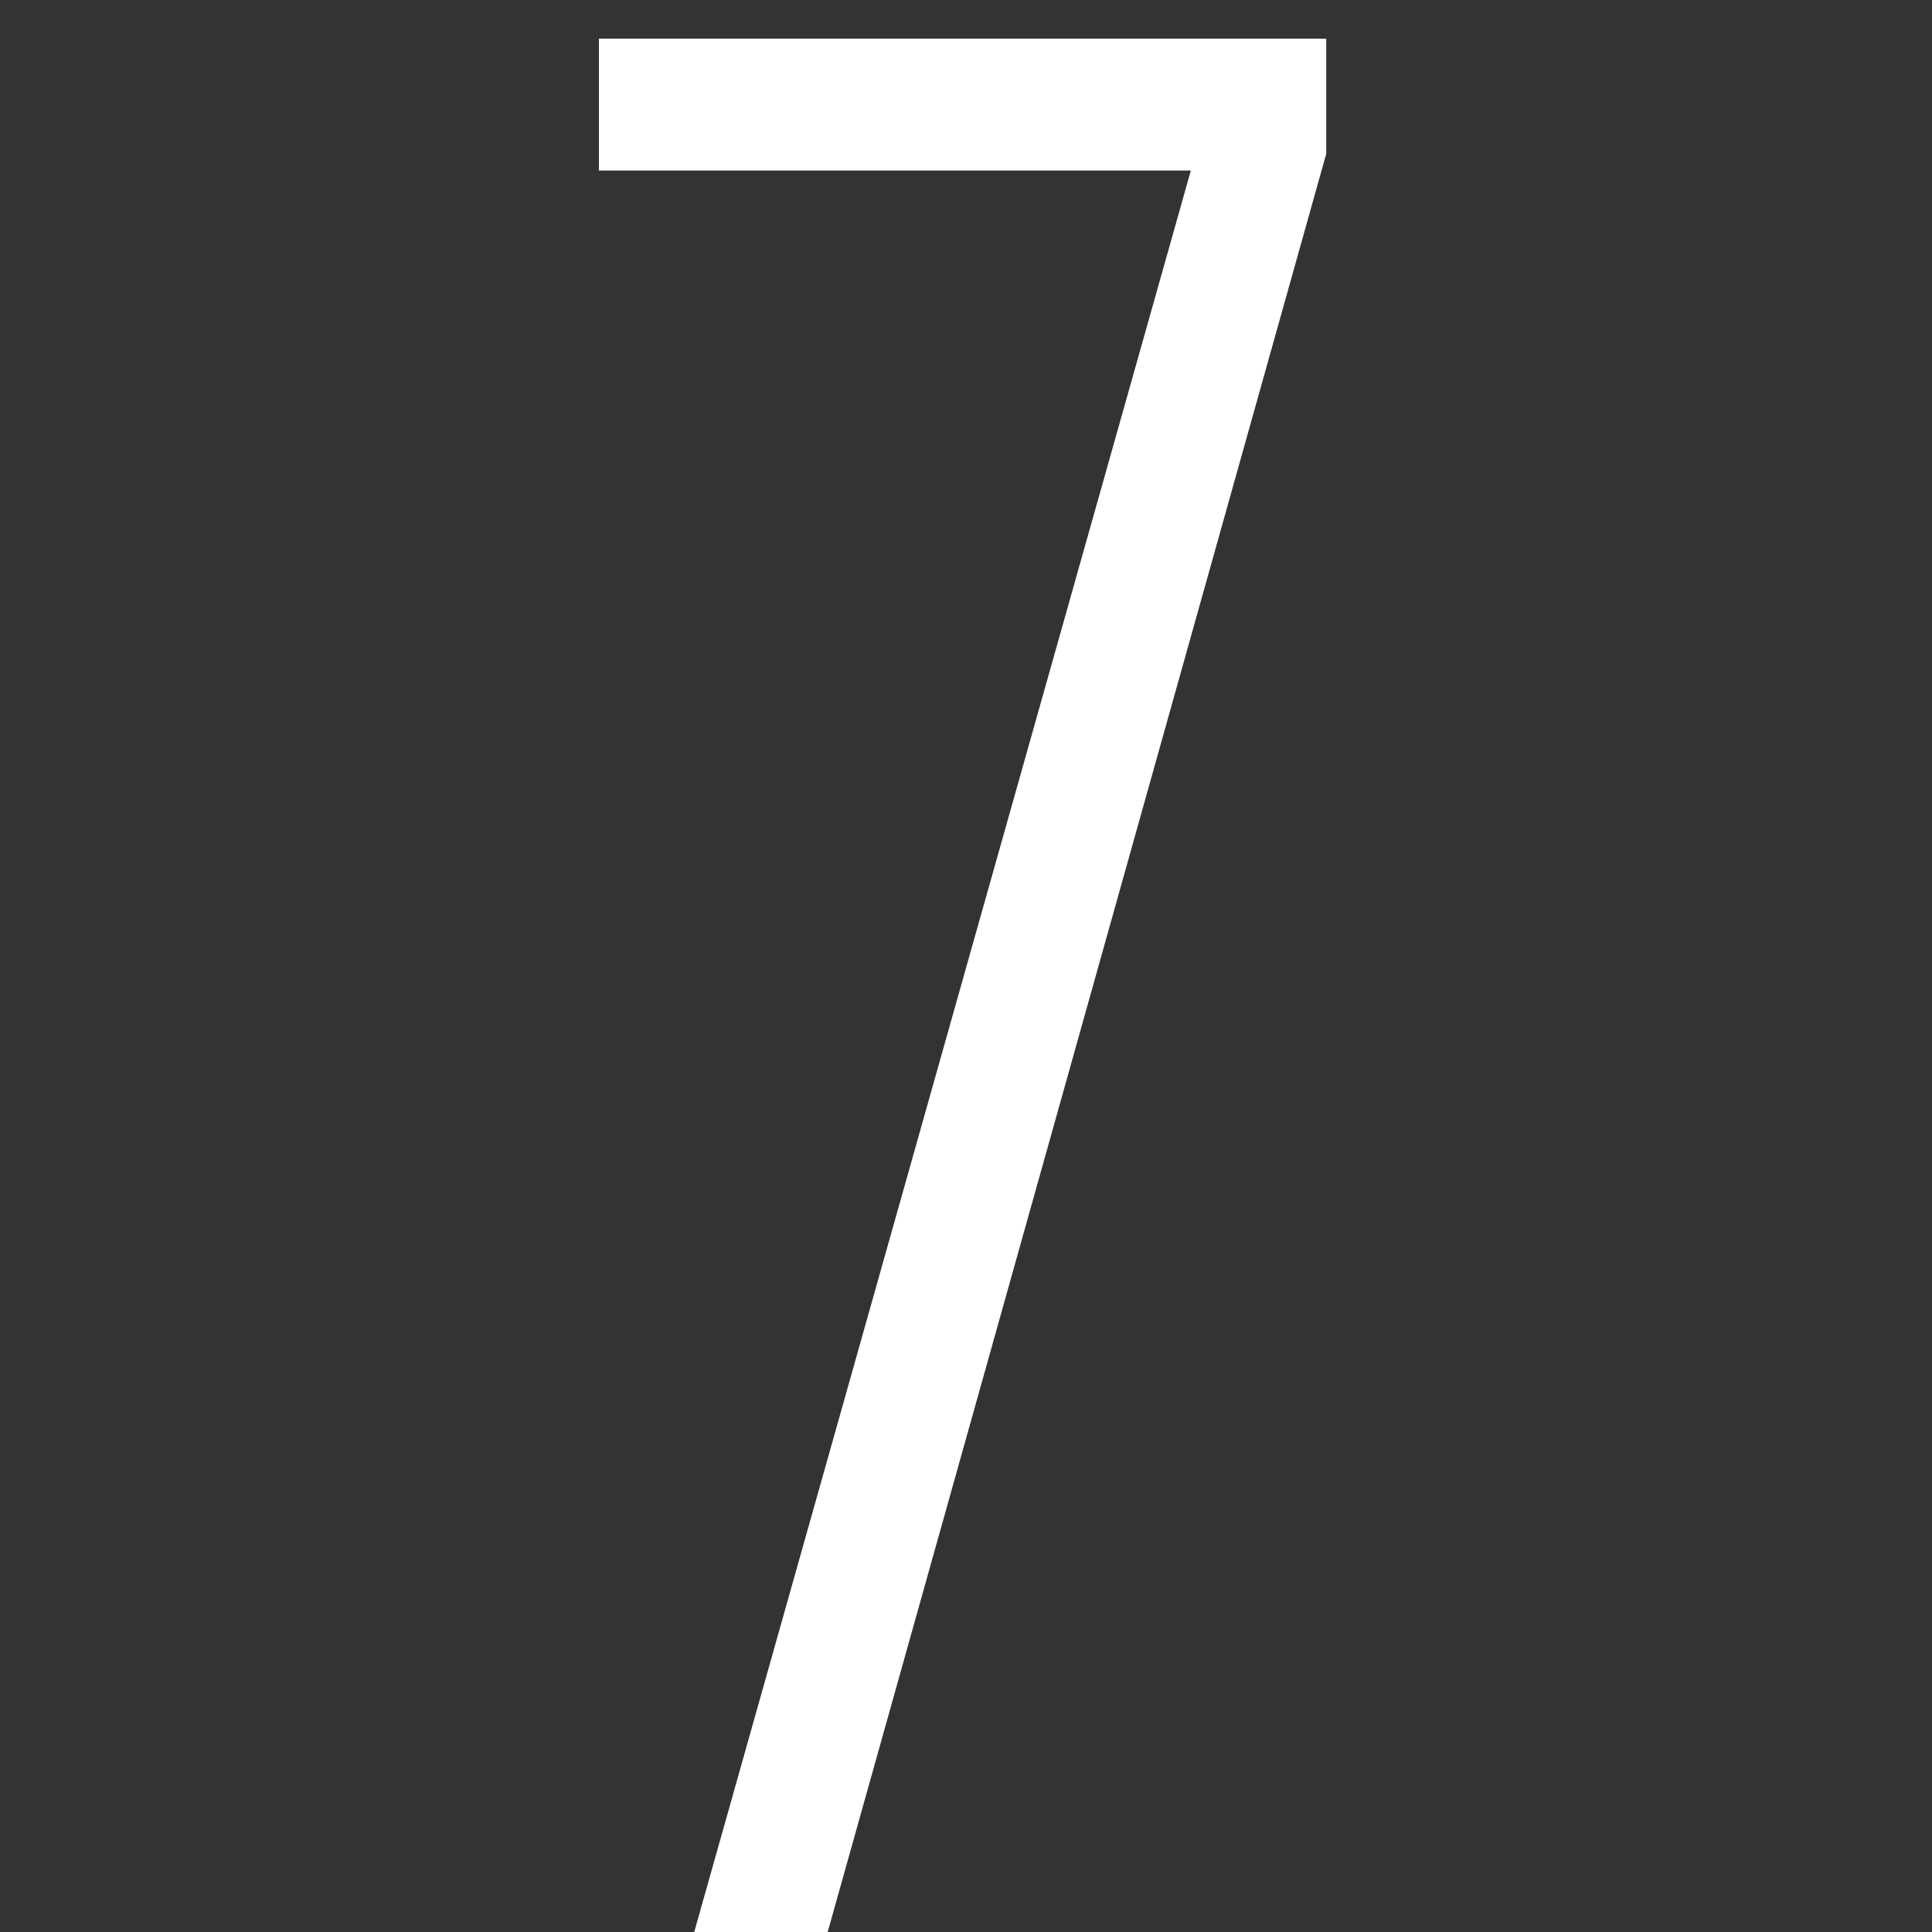 <svg width="100" height="100" viewBox="0 0 100 100" fill="none" xmlns="http://www.w3.org/2000/svg">
<rect x="0" y="0" width="100" height="100" fill="#333333" stroke="none"/>
<path d="M32 2.5H31.5V3V7.828V8.328H32H62.298L36.773 98.864L36.594 99.5H37.254H42.083H42.462L42.564 99.135L68.126 7.963L68.145 7.897V7.828V3V2.5H67.645H32Z" fill="white" stroke="white"/>
</svg>
